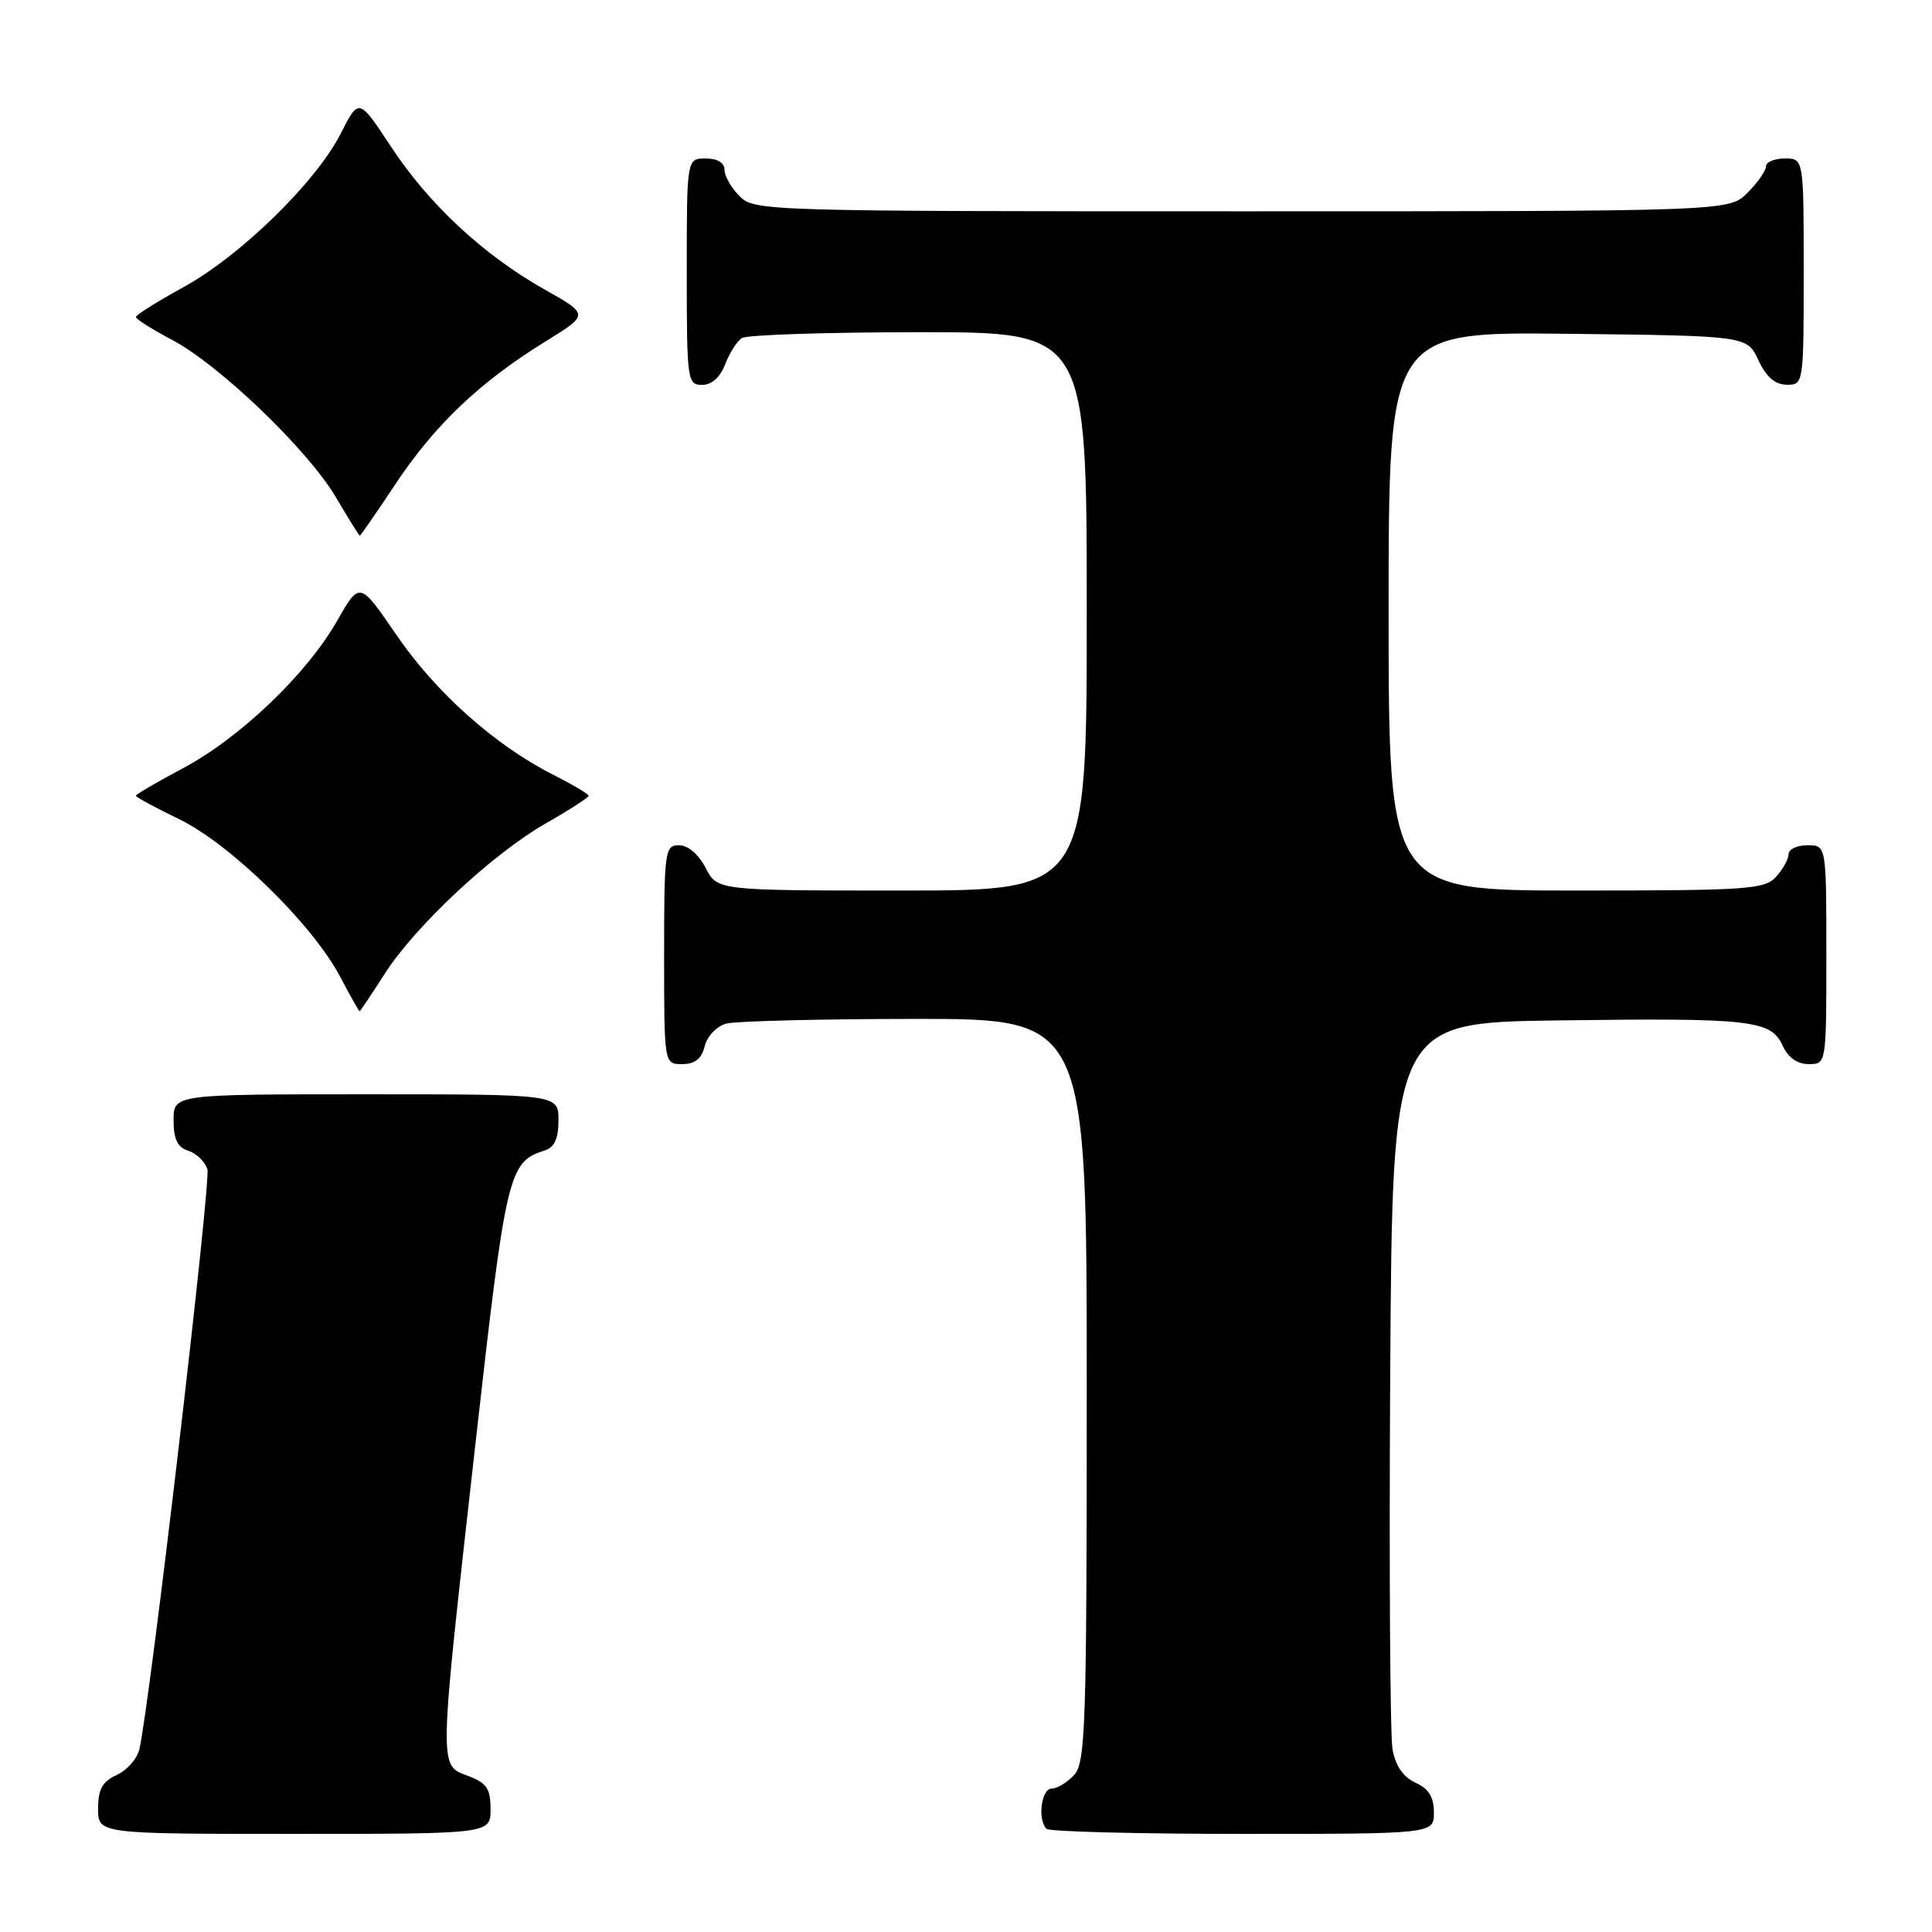 <?xml version="1.0" encoding="UTF-8" standalone="no"?>
<!DOCTYPE svg PUBLIC "-//W3C//DTD SVG 1.1//EN" "http://www.w3.org/Graphics/SVG/1.1/DTD/svg11.dtd" >
<svg xmlns="http://www.w3.org/2000/svg" xmlns:xlink="http://www.w3.org/1999/xlink" version="1.1" viewBox="0 0 256 256">
 <g >
 <path fill="currentColor"
d=" M 65.00 239.72 C 65.00 236.99 64.49 236.25 62.00 235.31 C 58.12 233.84 58.10 234.89 62.96 191.64 C 67.05 155.34 67.37 153.97 72.13 152.46 C 73.48 152.03 74.00 150.91 74.00 148.43 C 74.00 145.00 74.00 145.00 48.50 145.00 C 23.00 145.00 23.00 145.00 23.00 148.43 C 23.00 150.96 23.52 152.03 24.95 152.48 C 26.02 152.82 27.16 153.92 27.48 154.93 C 27.98 156.52 19.87 225.72 18.47 231.78 C 18.18 233.04 16.83 234.57 15.47 235.19 C 13.56 236.07 13.00 237.08 13.00 239.66 C 13.00 243.00 13.00 243.00 39.00 243.00 C 65.00 243.00 65.00 243.00 65.00 239.72 Z  M 190.00 240.16 C 190.00 238.12 189.31 237.01 187.55 236.21 C 185.93 235.47 184.91 233.98 184.52 231.80 C 184.19 229.98 184.06 207.57 184.21 182.00 C 184.50 135.50 184.50 135.50 206.50 135.21 C 232.05 134.87 234.66 135.16 236.21 138.55 C 236.93 140.13 238.15 141.00 239.66 141.00 C 242.00 141.00 242.00 141.00 242.00 126.50 C 242.00 112.00 242.00 112.00 239.50 112.00 C 238.12 112.00 237.00 112.53 237.00 113.17 C 237.00 113.82 236.26 115.17 235.35 116.17 C 233.83 117.85 231.64 118.00 208.85 118.00 C 184.00 118.00 184.00 118.00 184.00 80.98 C 184.00 43.96 184.00 43.96 207.75 44.23 C 231.50 44.50 231.50 44.50 233.00 47.73 C 234.03 49.95 235.20 50.96 236.75 50.98 C 238.98 51.00 239.00 50.90 239.00 36.00 C 239.00 21.00 239.00 21.00 236.50 21.00 C 235.12 21.00 234.00 21.47 234.00 22.05 C 234.00 22.62 232.90 24.20 231.55 25.55 C 229.09 28.00 229.09 28.00 164.55 28.00 C 101.33 28.00 99.96 27.96 98.00 26.00 C 96.90 24.90 96.00 23.32 96.00 22.50 C 96.00 21.57 95.06 21.00 93.50 21.00 C 91.00 21.00 91.00 21.00 91.00 36.00 C 91.00 50.39 91.08 51.00 93.02 51.00 C 94.31 51.00 95.43 50.00 96.09 48.27 C 96.66 46.77 97.66 45.20 98.31 44.79 C 98.97 44.37 109.51 44.02 121.75 44.02 C 144.00 44.00 144.00 44.00 144.00 81.00 C 144.00 118.00 144.00 118.00 119.53 118.00 C 95.05 118.00 95.05 118.00 93.50 115.00 C 92.57 113.20 91.16 112.00 89.97 112.00 C 88.10 112.00 88.00 112.73 88.00 126.50 C 88.00 141.00 88.00 141.00 90.39 141.00 C 92.08 141.00 92.96 140.30 93.38 138.62 C 93.71 137.29 94.98 135.97 96.24 135.63 C 97.48 135.30 108.74 135.02 121.25 135.01 C 144.00 135.00 144.00 135.00 144.00 184.17 C 144.00 228.52 143.84 233.52 142.35 235.17 C 141.43 236.18 140.08 237.00 139.35 237.00 C 137.98 237.00 137.45 241.12 138.67 242.33 C 139.03 242.70 150.73 243.00 164.67 243.00 C 190.00 243.00 190.00 243.00 190.00 240.16 Z  M 50.97 129.04 C 55.08 122.64 65.26 113.14 72.39 109.06 C 75.48 107.30 78.00 105.67 78.00 105.44 C 78.00 105.22 75.83 103.94 73.19 102.60 C 65.53 98.71 57.70 91.71 52.49 84.08 C 47.66 77.02 47.66 77.02 44.67 82.26 C 40.65 89.32 31.80 97.78 24.22 101.81 C 20.80 103.63 18.00 105.26 18.00 105.44 C 18.00 105.62 20.59 107.02 23.75 108.55 C 30.49 111.81 41.36 122.43 45.03 129.35 C 46.39 131.91 47.56 134.00 47.64 134.00 C 47.73 134.00 49.22 131.77 50.97 129.04 Z  M 52.47 64.04 C 57.63 56.28 63.63 50.58 72.27 45.25 C 78.06 41.68 78.06 41.68 72.15 38.35 C 64.05 33.79 56.81 27.05 51.78 19.39 C 47.55 12.97 47.55 12.97 45.14 17.71 C 41.87 24.14 31.85 33.92 24.26 38.08 C 20.83 39.96 18.02 41.73 18.01 42.00 C 18.01 42.28 20.13 43.63 22.74 45.00 C 29.06 48.33 40.77 59.57 44.50 65.88 C 46.15 68.68 47.58 70.97 47.67 70.98 C 47.77 70.99 49.93 67.87 52.47 64.04 Z "/>
</g>
</svg>